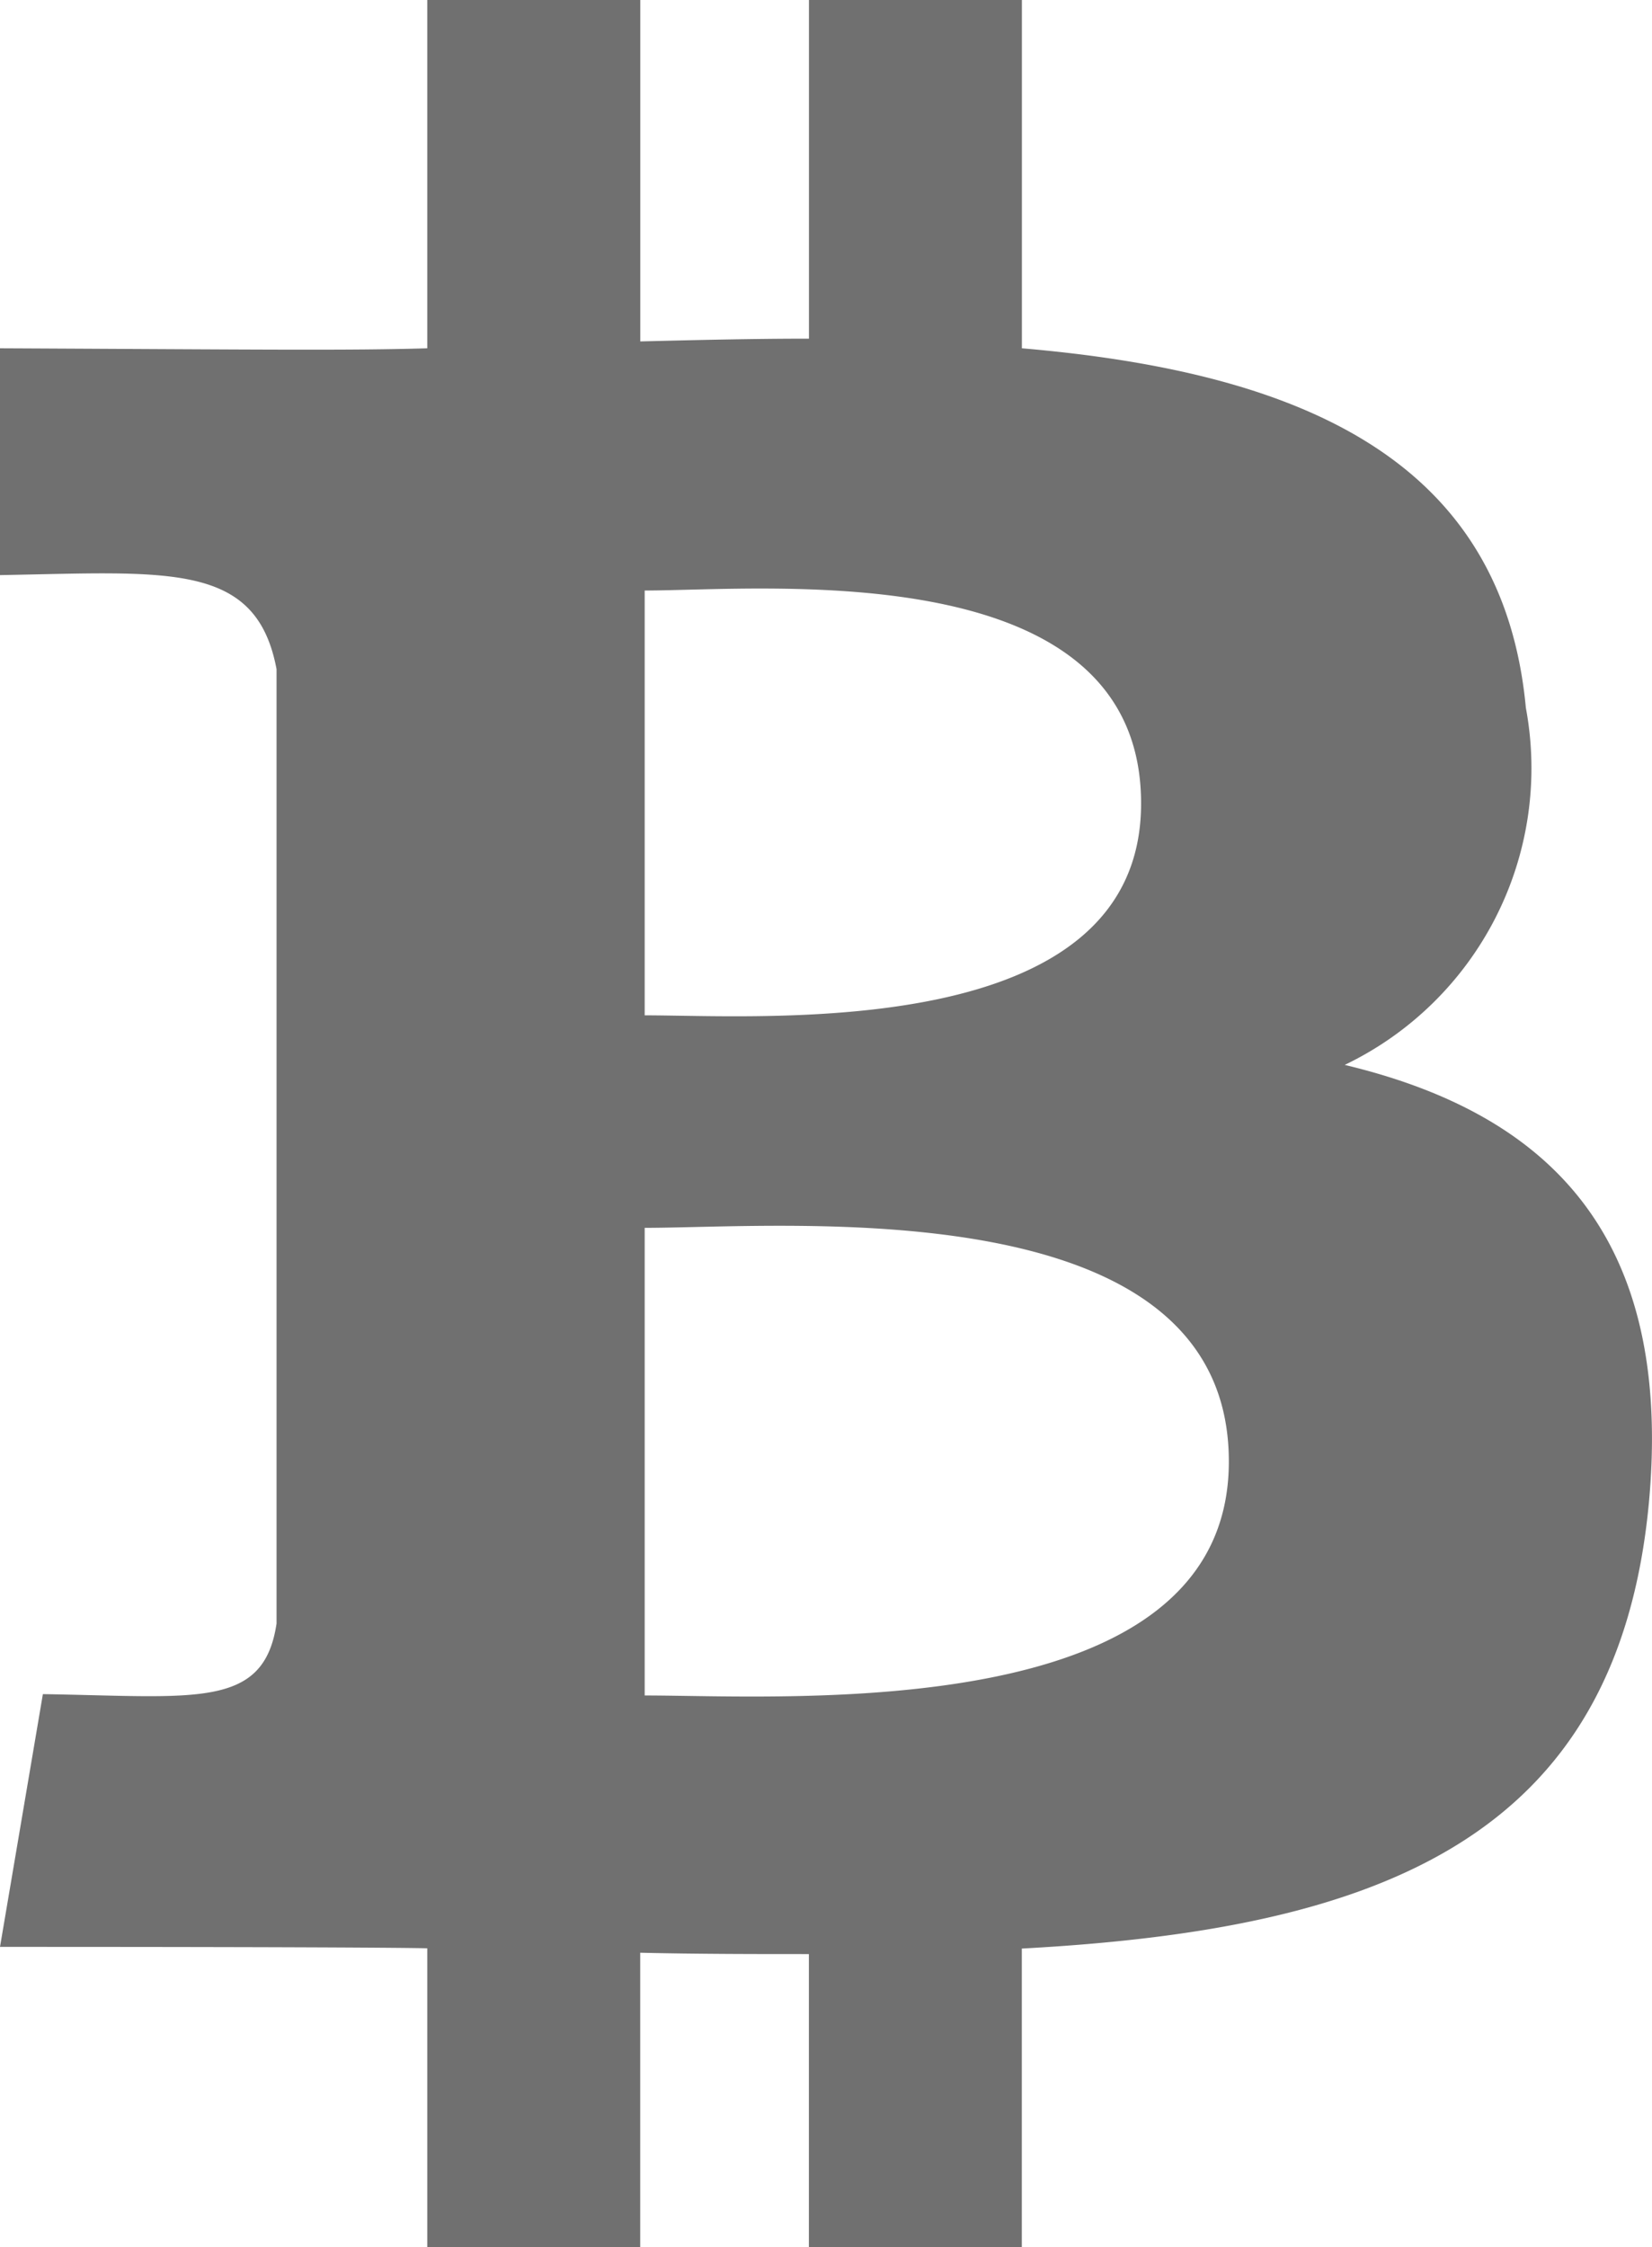<svg xmlns="http://www.w3.org/2000/svg" width="25.735" height="35" viewBox="0 0 25.735 35">
  <path id="BTC" d="M21.205-14.038A5.126,5.126,0,0,0,24.027-19.6c-.366-3.92-3.586-5.234-7.851-5.6v-5.428H12.859v5.278c-.862,0-1.745.021-2.628.043v-5.321H6.913V-25.2c-1.22.037-2.64.019-6.656,0v3.533c2.619-.046,3.993-.215,4.308,1.465V-5.336C4.366-4,3.3-4.2.925-4.237L.257-.3c6.049,0,6.656.022,6.656.022V4.375h3.317V-.209c.9.021,1.788.021,2.628.021V4.375h3.317V-.274c5.558-.3,9.273-1.7,9.768-6.936C26.332-11.41,24.35-13.285,21.205-14.038ZM10.3-21.427c1.874,0,7.733-.582,7.733,3.317,0,3.727-5.859,3.3-7.733,3.3Zm0,17.211V-11.5c2.24,0,9.1-.625,9.1,3.64C19.4-3.742,12.536-4.216,10.3-4.216Z" transform="translate(-0.257 30.625)" fill="#707070"/>
</svg>

